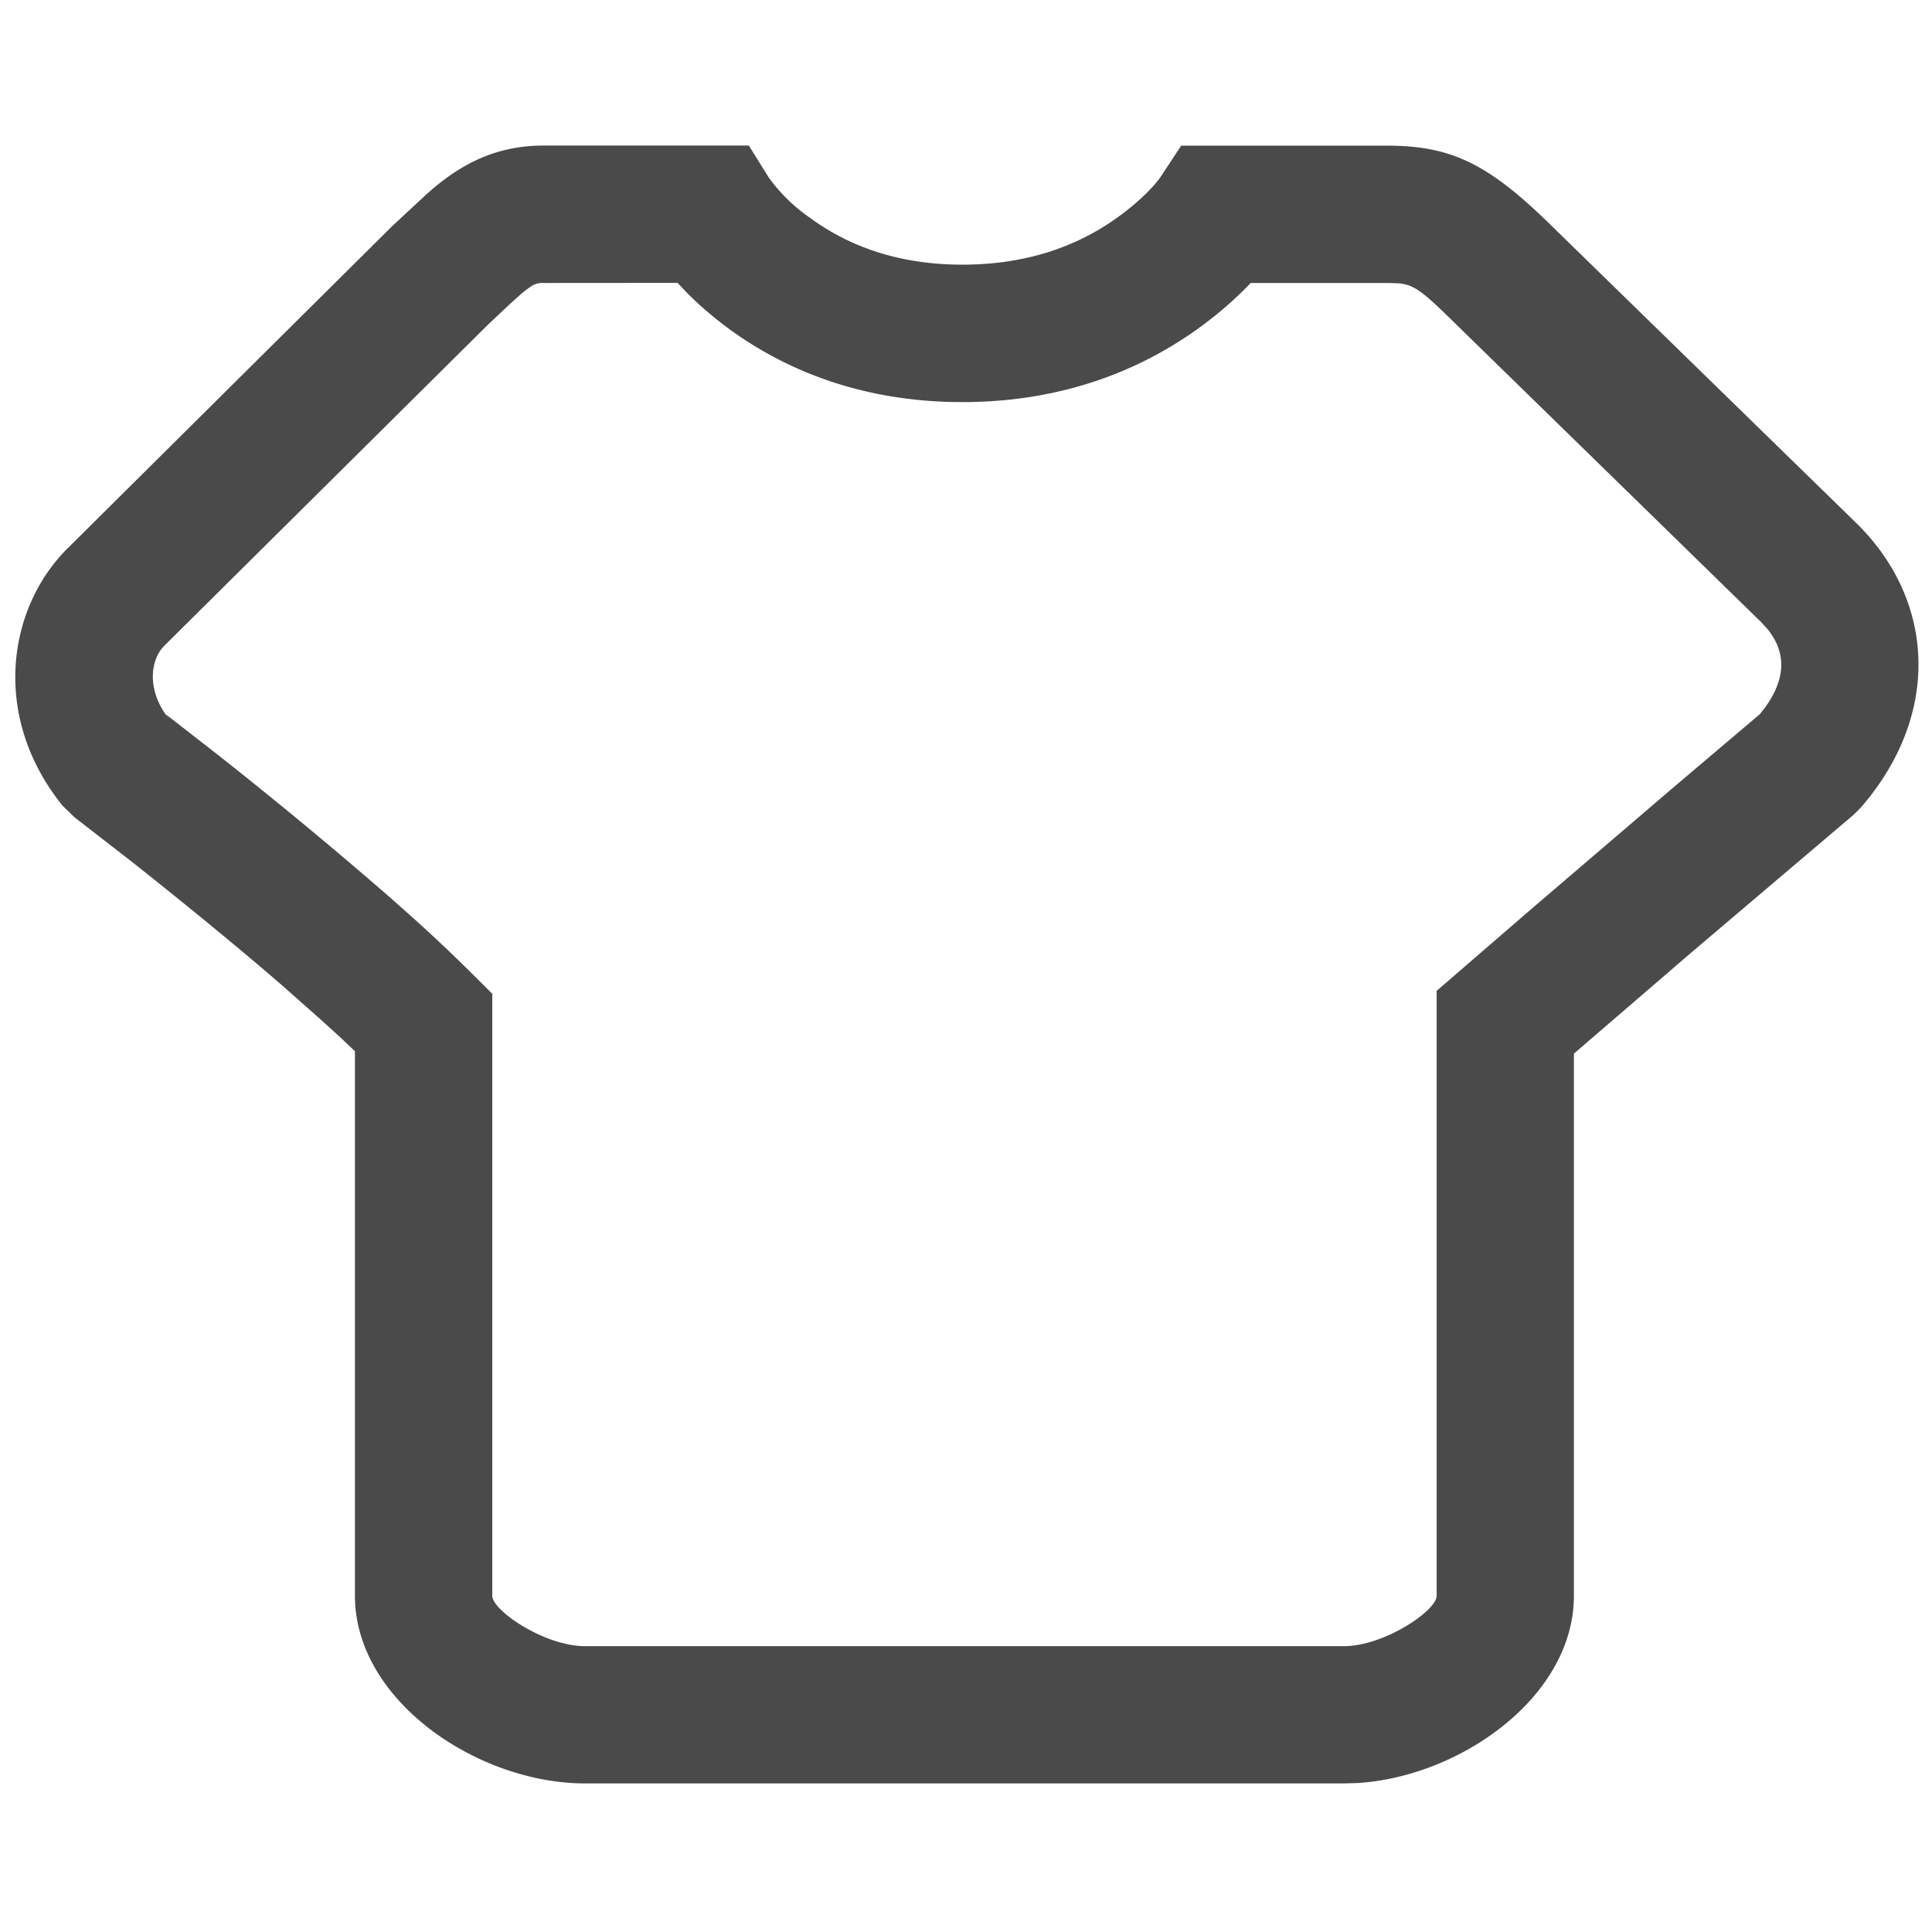 <svg t="1628162061044" class="icon" viewBox="0 0 1194 1024" version="1.1" xmlns="http://www.w3.org/2000/svg" p-id="5669" width="128" height="128"><path d="M475.193 24.86l-12.402-19.911H336.156c-24.064 0-43.691 7.396-62.578 21.788-3.413 2.617-6.827 5.461-10.411 8.704l-20.821 19.342-200.59 199.111c-37.205 36.978-47.388 104.107-3.072 159.061l7.396 7.168 36.068 27.989c27.136 21.504 54.272 43.577 79.588 65.024l12.174 10.468 24.576 21.732 12.117 11.036 8.761 8.306v336.555c0 64.853 76.004 115.94 142.165 115.94H830.578l8.306-0.228c64.057-3.982 133.803-53.589 133.803-115.712v-335.076l72.078-62.066 100.523-85.333 4.722-4.665c49.948-57.628 45.682-127.772-2.162-175.218L959.886 55.524c-39.708-39.253-62.578-50.233-101.604-50.517h-128.284l-12.572 19.058c-3.413 5.12-12.516 15.076-27.193 25.6-25.316 18.091-56.775 28.9-95.403 28.9-38.571 0-69.348-10.809-93.867-28.672a106.724 106.724 0 0 1-25.771-25.031z m297.7 65.024h85.106l6.485 0.228c8.818 0.853 13.938 4.38 30.151 20.196l193.707 189.099 3.812 4.153c11.548 14.052 12.174 30.379-1.707 49.209l-2.901 3.641-54.215 45.966-87.552 74.923-57.913 50.062v373.874c0 9.216-32.54 31.118-57.287 31.118H361.472c-24.747 0-57.23-21.902-57.23-31.118v-372.053l-12.516-12.459a988.16 988.16 0 0 0-36.238-34.247l-13.938-12.402a2901.106 2901.106 0 0 0-106.894-88.576l-32.37-25.202 2.446 3.413c-14.62-18.148-11.719-37.148-3.186-45.625l199.68-198.087 13.881-13.084 7.225-6.485a77.938 77.938 0 0 1 2.844-2.276l3.015-2.162a12.857 12.857 0 0 1 7.964-2.105l82.546-0.057 6.258 6.542c7.225 7.225 15.929 14.791 25.998 22.187 38.571 28.046 86.642 44.942 143.872 44.942 57.003 0 105.415-16.839 144.612-44.715 13.71-9.785 24.804-19.74 33.508-28.9h-0.057z" fill="#4A4A4A" p-id="5670"></path></svg>
